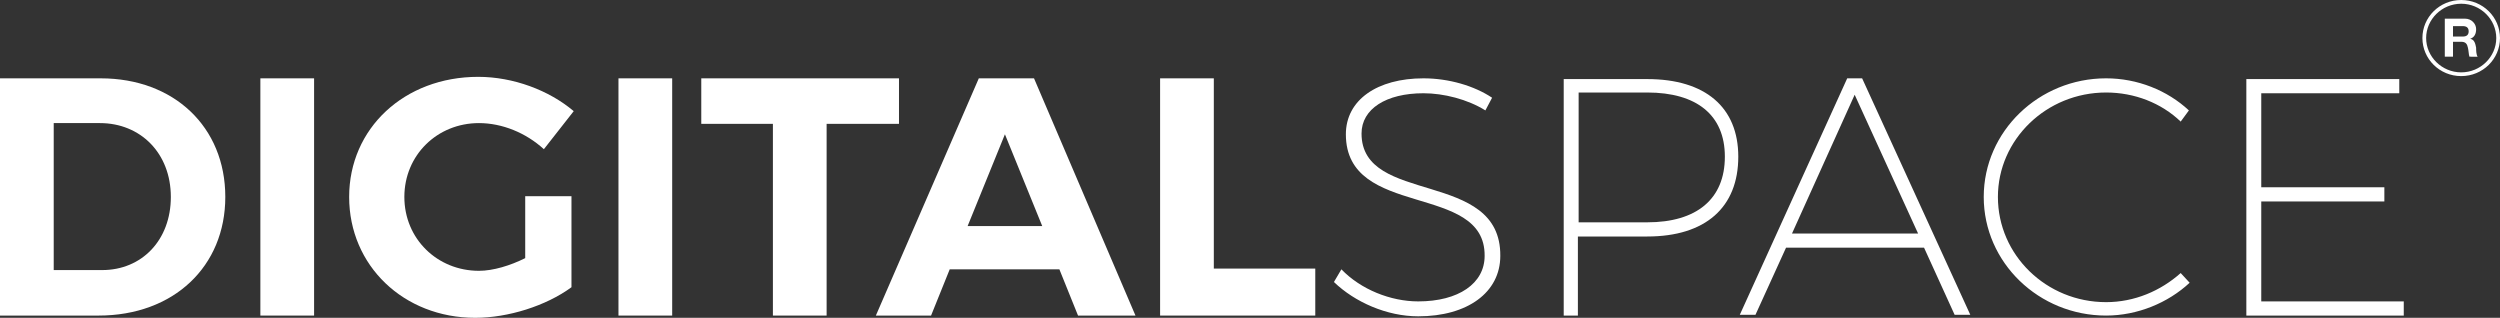 <!-- Generator: Adobe Illustrator 22.0.1, SVG Export Plug-In  -->
<svg version="1.1"
	 xmlns="http://www.w3.org/2000/svg" xmlns:xlink="http://www.w3.org/1999/xlink" xmlns:a="http://ns.adobe.com/AdobeSVGViewerExtensions/3.0/"
	 x="0px" y="0px" width="335.1px" height="42.6px" viewBox="0 0 335.1 42.6" style="enable-background:new 0 0 335.1 42.6;"
	 xml:space="preserve">
<rect x="0" y="0" width="335.1" height="42.6" fill="#333333" stroke="none"/>
<style type="text/css">
	.st0{fill:#FFFFFF;}
</style>
<defs>
</defs>
<g>
	<path class="st0" d="M329.9,10.2c-2.9,0-5.2-2.3-5.2-5.1c0-2.8,2.3-5.1,5.2-5.1c2.9,0,5.2,2.3,5.2,5.1
		C335.1,7.9,332.8,10.2,329.9,10.2z M329.9,0.5c-2.6,0-4.7,2.1-4.7,4.6c0,2.5,2.1,4.6,4.7,4.6c2.6,0,4.7-2.1,4.7-4.6
		C334.6,2.6,332.5,0.5,329.9,0.5z"/>
</g>
<g>
	<path class="st0" d="M327.6,2.5h2.8c0.9,0,1.5,0.7,1.5,1.4c0,0.6-0.2,1.1-0.8,1.3v0c0.6,0.1,0.7,0.7,0.8,1.2c0,0.3,0,0.9,0.2,1.2
		H331c-0.1-0.3-0.1-0.8-0.2-1.2c-0.1-0.5-0.3-0.8-0.9-0.8h-1.1v2h-1.1V2.5z M328.8,4.9h1.3c0.5,0,0.8-0.2,0.8-0.7
		c0-0.5-0.3-0.7-0.8-0.7h-1.3V4.9z"/>
</g>
<path class="st0" d="M13.5,10.5c9.8,0,16.7,6.5,16.7,15.9c0,9.3-6.9,15.9-17,15.9H0V10.5H13.5z M7.2,36.2h6.5c5.3,0,9.2-4,9.2-9.8
	c0-5.9-4.1-9.9-9.5-9.9H7.2V36.2z"/>
<path class="st0" d="M34.9,42.3V10.5h7.2v31.8H34.9z"/>
<path class="st0" d="M76.6,26.3v12.2c-3.4,2.5-8.5,4.1-12.9,4.1c-9.6,0-16.9-7-16.9-16.2c0-9.2,7.4-16.1,17.3-16.1
	c4.7,0,9.5,1.8,12.8,4.6l-4,5.1c-2.4-2.2-5.6-3.5-8.7-3.5c-5.6,0-10,4.3-10,9.9c0,5.6,4.4,9.9,10,9.9c1.9,0,4.2-0.7,6.2-1.7v-8.3
	H76.6z"/>
<path class="st0" d="M82.9,42.3V10.5h7.2v31.8H82.9z"/>
<path class="st0" d="M110.8,16.6v25.7h-7.2V16.6H94v-6.1h26.5v6.1H110.8z"/>
<path class="st0" d="M127.3,36.1l-2.5,6.2h-7.4l13.8-31.8h7.4l13.6,31.8h-7.7l-2.5-6.2H127.3z M134.7,18l-5,12.3h10L134.7,18z"/>
<path class="st0" d="M176.3,36v6.3h-20.8V10.5h7.2V36H176.3z"/>
<path class="st0" d="M200,13.1l-0.9,1.7c-2.4-1.5-5.6-2.3-8.3-2.3c-5,0-8.3,2.1-8.3,5.4c0,9.7,18.7,4.7,18.6,16.4
	c0,4.9-4.4,8.1-11,8.1c-4.2,0-8.5-1.9-11.3-4.6l1-1.7c2.6,2.7,6.6,4.3,10.3,4.3c5.4,0,8.9-2.4,8.9-6.1c0.1-9.9-18.6-4.9-18.6-16.3
	c0-4.6,4.2-7.5,10.4-7.5C194.2,10.5,197.6,11.5,200,13.1z"/>
<path class="st0" d="M220.8,10.6c7.8,0,12.2,3.8,12.2,10.4c0,6.8-4.4,10.7-12.2,10.7h-9.3v10.6h-1.9V10.6H220.8z M211.6,29.8h9.2
	c6.6,0,10.4-3.1,10.4-8.8c0-5.6-3.8-8.6-10.4-8.6h-9.2V29.8z"/>
<path class="st0" d="M239.4,33.2l-4.1,9h-2.1l14.4-31.7h2l14.5,31.7h-2.1l-4.1-9H239.4z M248.6,12.7l-8.4,18.6h16.9L248.6,12.7z"/>
<path class="st0" d="M293.4,14.8l-1.1,1.5c-2.6-2.5-6.2-3.9-10-3.9c-8,0-14.5,6.3-14.5,14c0,7.8,6.5,14.1,14.5,14.1
	c3.8,0,7.3-1.5,10-3.9l1.2,1.3c-2.9,2.7-7,4.4-11.2,4.4c-9,0-16.4-7.1-16.4-15.9s7.4-15.9,16.4-15.9
	C286.5,10.5,290.5,12.1,293.4,14.8z"/>
<path class="st0" d="M303.1,12.4v12.7h16.5V27h-16.5v13.4h19.1v1.9h-21.1V10.6h20.5v1.9H303.1z"/>
</svg>

